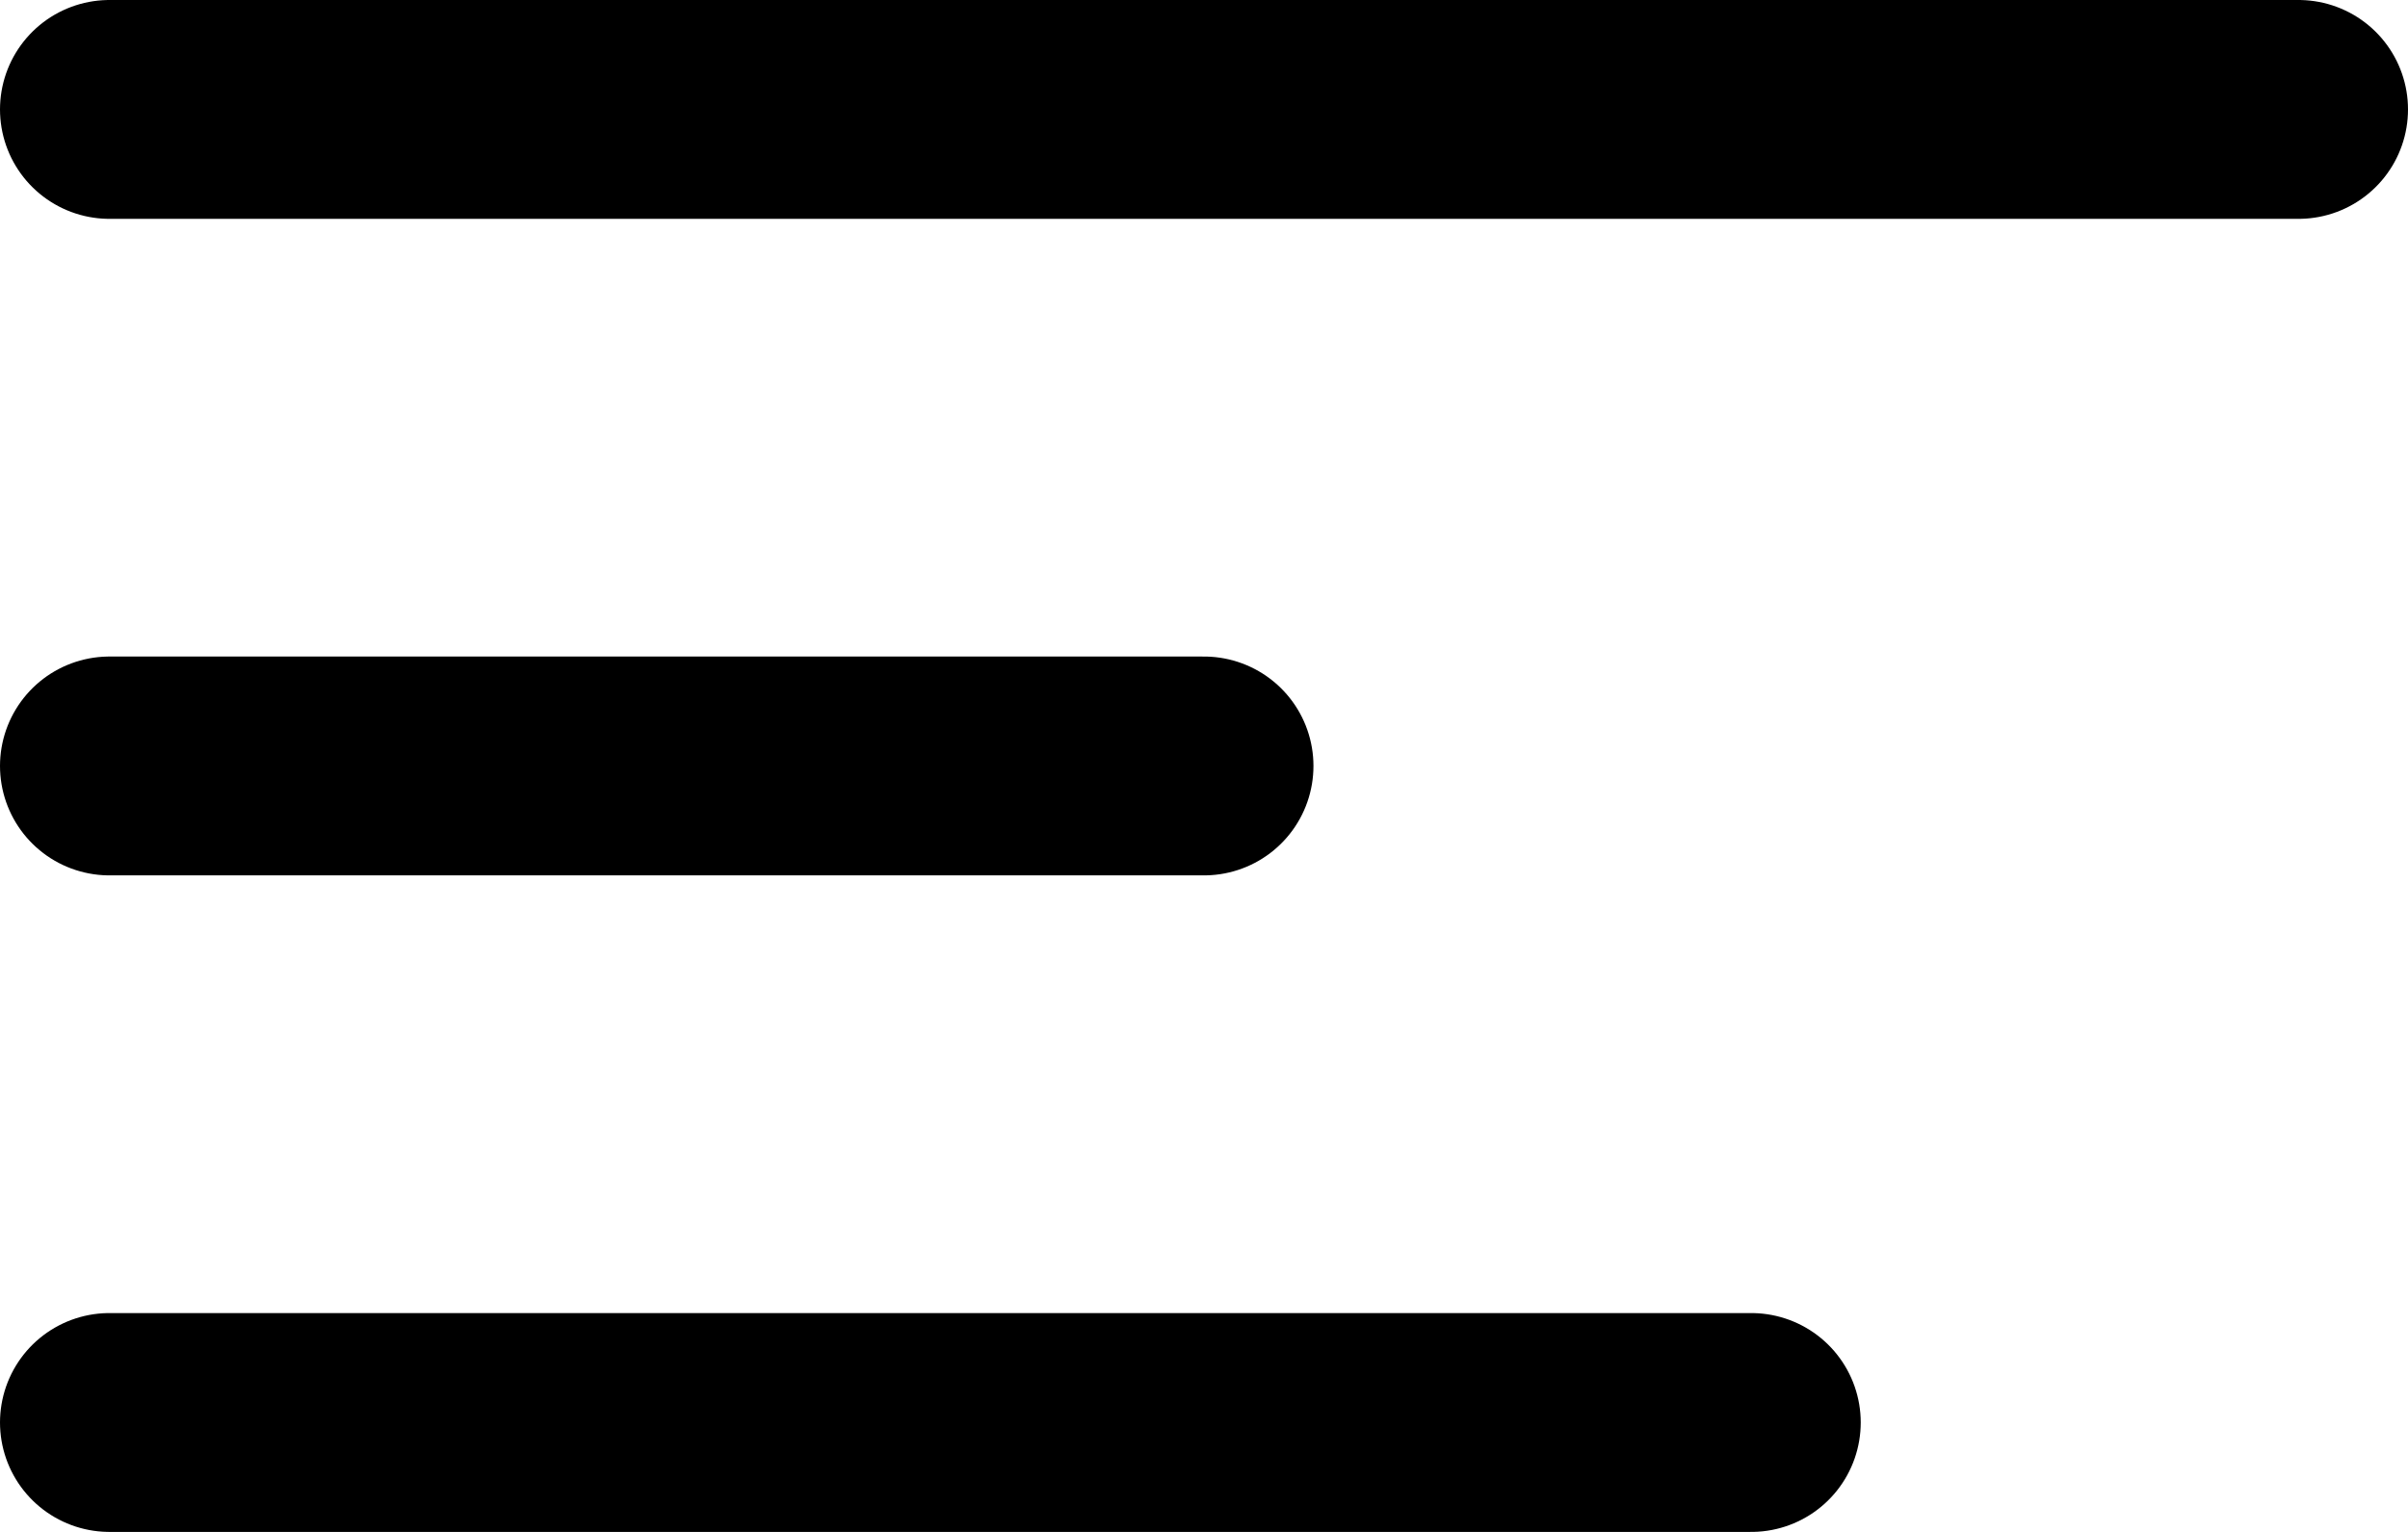 <svg id="Layer_7" data-name="Layer 7" xmlns="http://www.w3.org/2000/svg" viewBox="0 0 110 70"><defs><style>.cls-1{fill:none;stroke:#000;stroke-linecap:round;stroke-miterlimit:10;stroke-width:10px;}</style></defs><title>hamburger</title><line class="cls-1" x1="5" y1="5" x2="105" y2="5"/><line class="cls-1" x1="5" y1="35" x2="55" y2="35"/><line class="cls-1" x1="5" y1="65" x2="80" y2="65"/></svg>